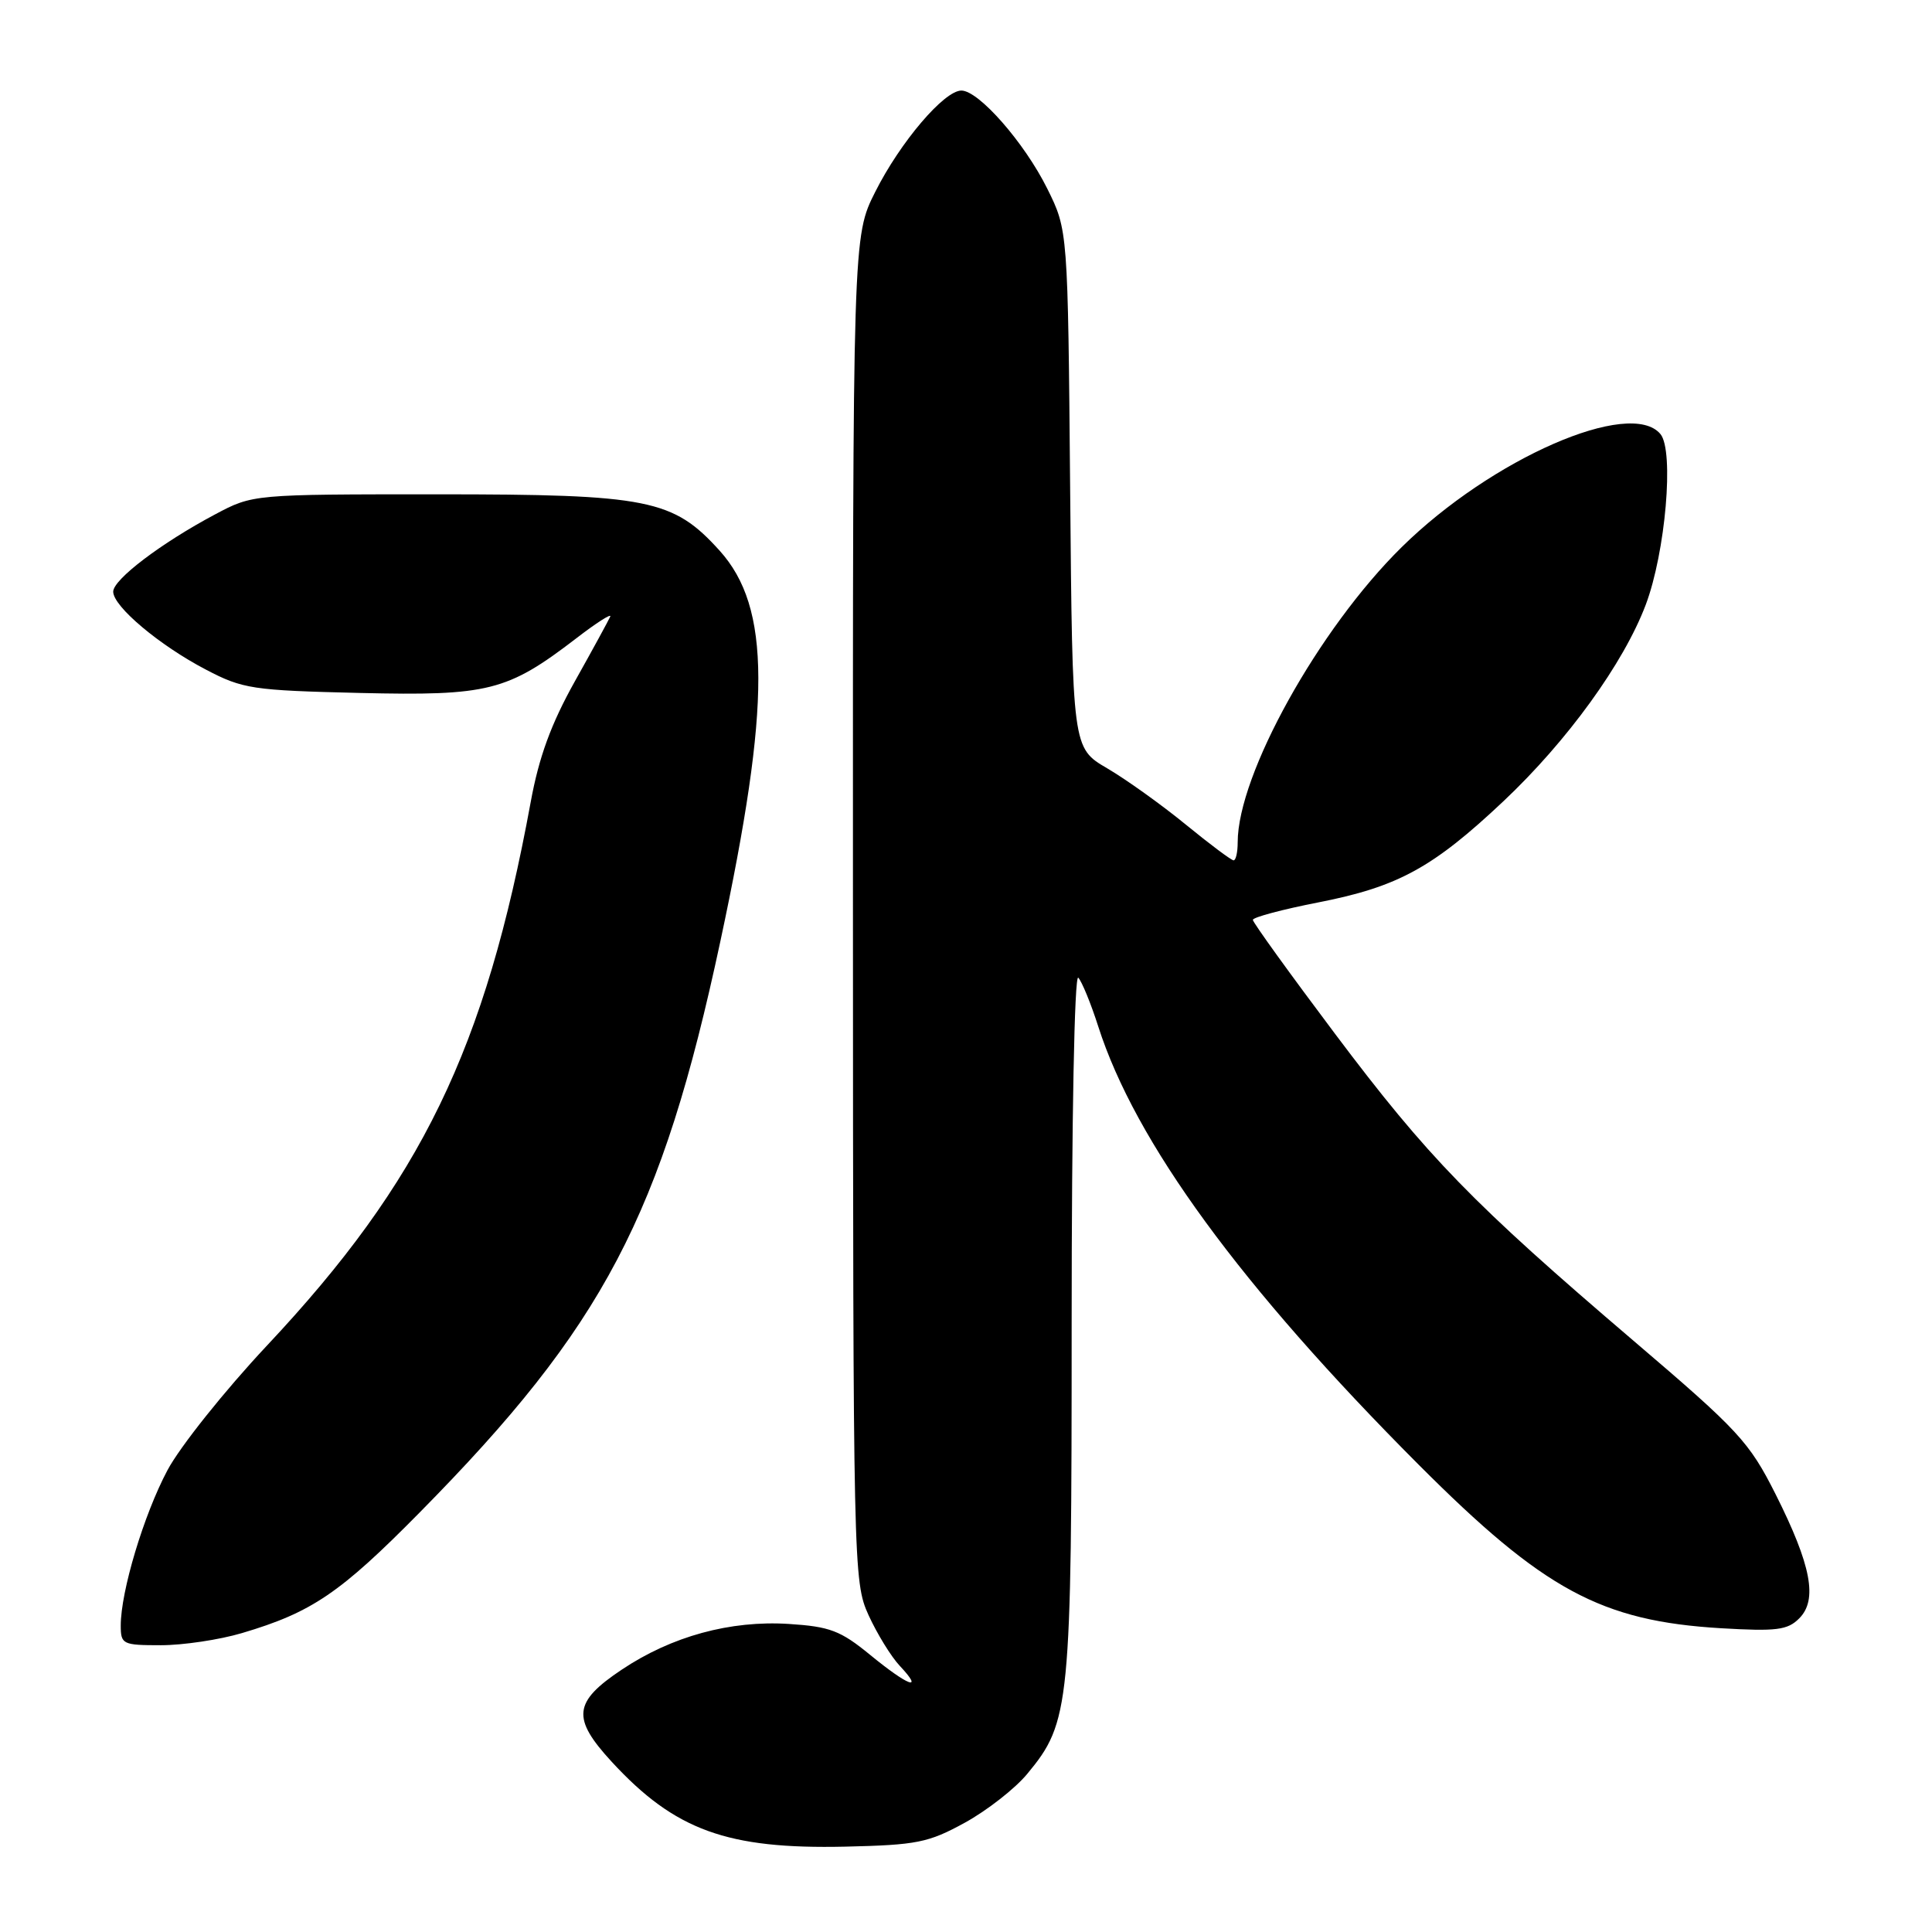 <?xml version="1.0" encoding="UTF-8" standalone="no"?>
<!DOCTYPE svg PUBLIC "-//W3C//DTD SVG 1.1//EN" "http://www.w3.org/Graphics/SVG/1.1/DTD/svg11.dtd" >
<svg xmlns="http://www.w3.org/2000/svg" xmlns:xlink="http://www.w3.org/1999/xlink" version="1.1" viewBox="0 0 256 256">
 <g >
 <path fill="currentColor"
d=" M 127.86 241.51 C 130.80 239.89 134.53 236.98 136.13 235.03 C 141.80 228.19 142.00 226.11 142.00 175.12 C 142.00 148.40 142.37 129.00 142.88 129.55 C 143.36 130.07 144.55 132.97 145.52 136.00 C 150.43 151.33 164.38 170.42 187.96 194.06 C 204.55 210.69 212.15 214.80 228.05 215.75 C 235.38 216.18 236.86 216.00 238.40 214.45 C 240.88 211.98 240.00 207.40 235.28 198.00 C 231.77 191.04 230.41 189.57 216.50 177.70 C 195.14 159.47 189.21 153.37 176.91 137.00 C 170.92 129.03 166.01 122.22 166.01 121.89 C 166.00 121.55 169.94 120.50 174.75 119.56 C 185.25 117.50 189.87 114.97 199.21 106.17 C 207.67 98.20 215.15 87.87 218.07 80.13 C 220.69 73.19 221.85 59.73 220.02 57.52 C 216.04 52.73 197.65 60.76 185.73 72.50 C 174.73 83.33 164.00 102.64 164.00 111.61 C 164.00 112.92 163.76 114.00 163.46 114.00 C 163.16 114.00 160.30 111.86 157.11 109.25 C 153.92 106.64 149.24 103.29 146.70 101.80 C 142.10 99.11 142.10 99.11 141.80 64.80 C 141.50 30.50 141.50 30.50 138.77 25.00 C 135.75 18.91 129.69 12.00 127.39 12.00 C 125.10 12.00 119.29 18.83 115.98 25.41 C 113.00 31.32 113.00 31.32 113.02 120.41 C 113.04 207.92 113.08 209.58 115.08 214.00 C 116.21 216.47 118.07 219.51 119.24 220.75 C 122.49 224.21 120.35 223.42 115.31 219.29 C 111.37 216.06 109.97 215.53 104.52 215.18 C 96.77 214.69 89.00 216.81 82.38 221.24 C 75.96 225.53 75.73 227.66 81.06 233.45 C 89.43 242.53 96.36 245.04 112.00 244.69 C 121.50 244.47 123.01 244.17 127.86 241.51 Z  M 32.07 216.39 C 41.31 213.65 45.06 211.11 55.61 200.41 C 79.98 175.72 87.67 161.10 95.46 124.69 C 102.19 93.24 102.16 80.51 95.35 72.96 C 89.19 66.15 85.93 65.50 58.00 65.50 C 33.50 65.50 33.50 65.50 28.50 68.16 C 21.37 71.95 15.00 76.78 15.00 78.40 C 15.00 80.36 21.12 85.51 27.29 88.73 C 32.17 91.29 33.45 91.48 47.66 91.82 C 64.73 92.22 67.21 91.60 76.36 84.58 C 79.03 82.52 81.06 81.23 80.86 81.70 C 80.66 82.16 78.55 86.04 76.16 90.30 C 73.01 95.94 71.41 100.32 70.32 106.28 C 64.30 139.06 55.84 156.50 35.36 178.31 C 29.78 184.26 23.85 191.69 22.19 194.81 C 19.05 200.71 16.00 210.87 16.00 215.39 C 16.00 217.88 16.25 218.00 21.32 218.00 C 24.24 218.00 29.08 217.28 32.07 216.39 Z "/>
</g>
</svg>